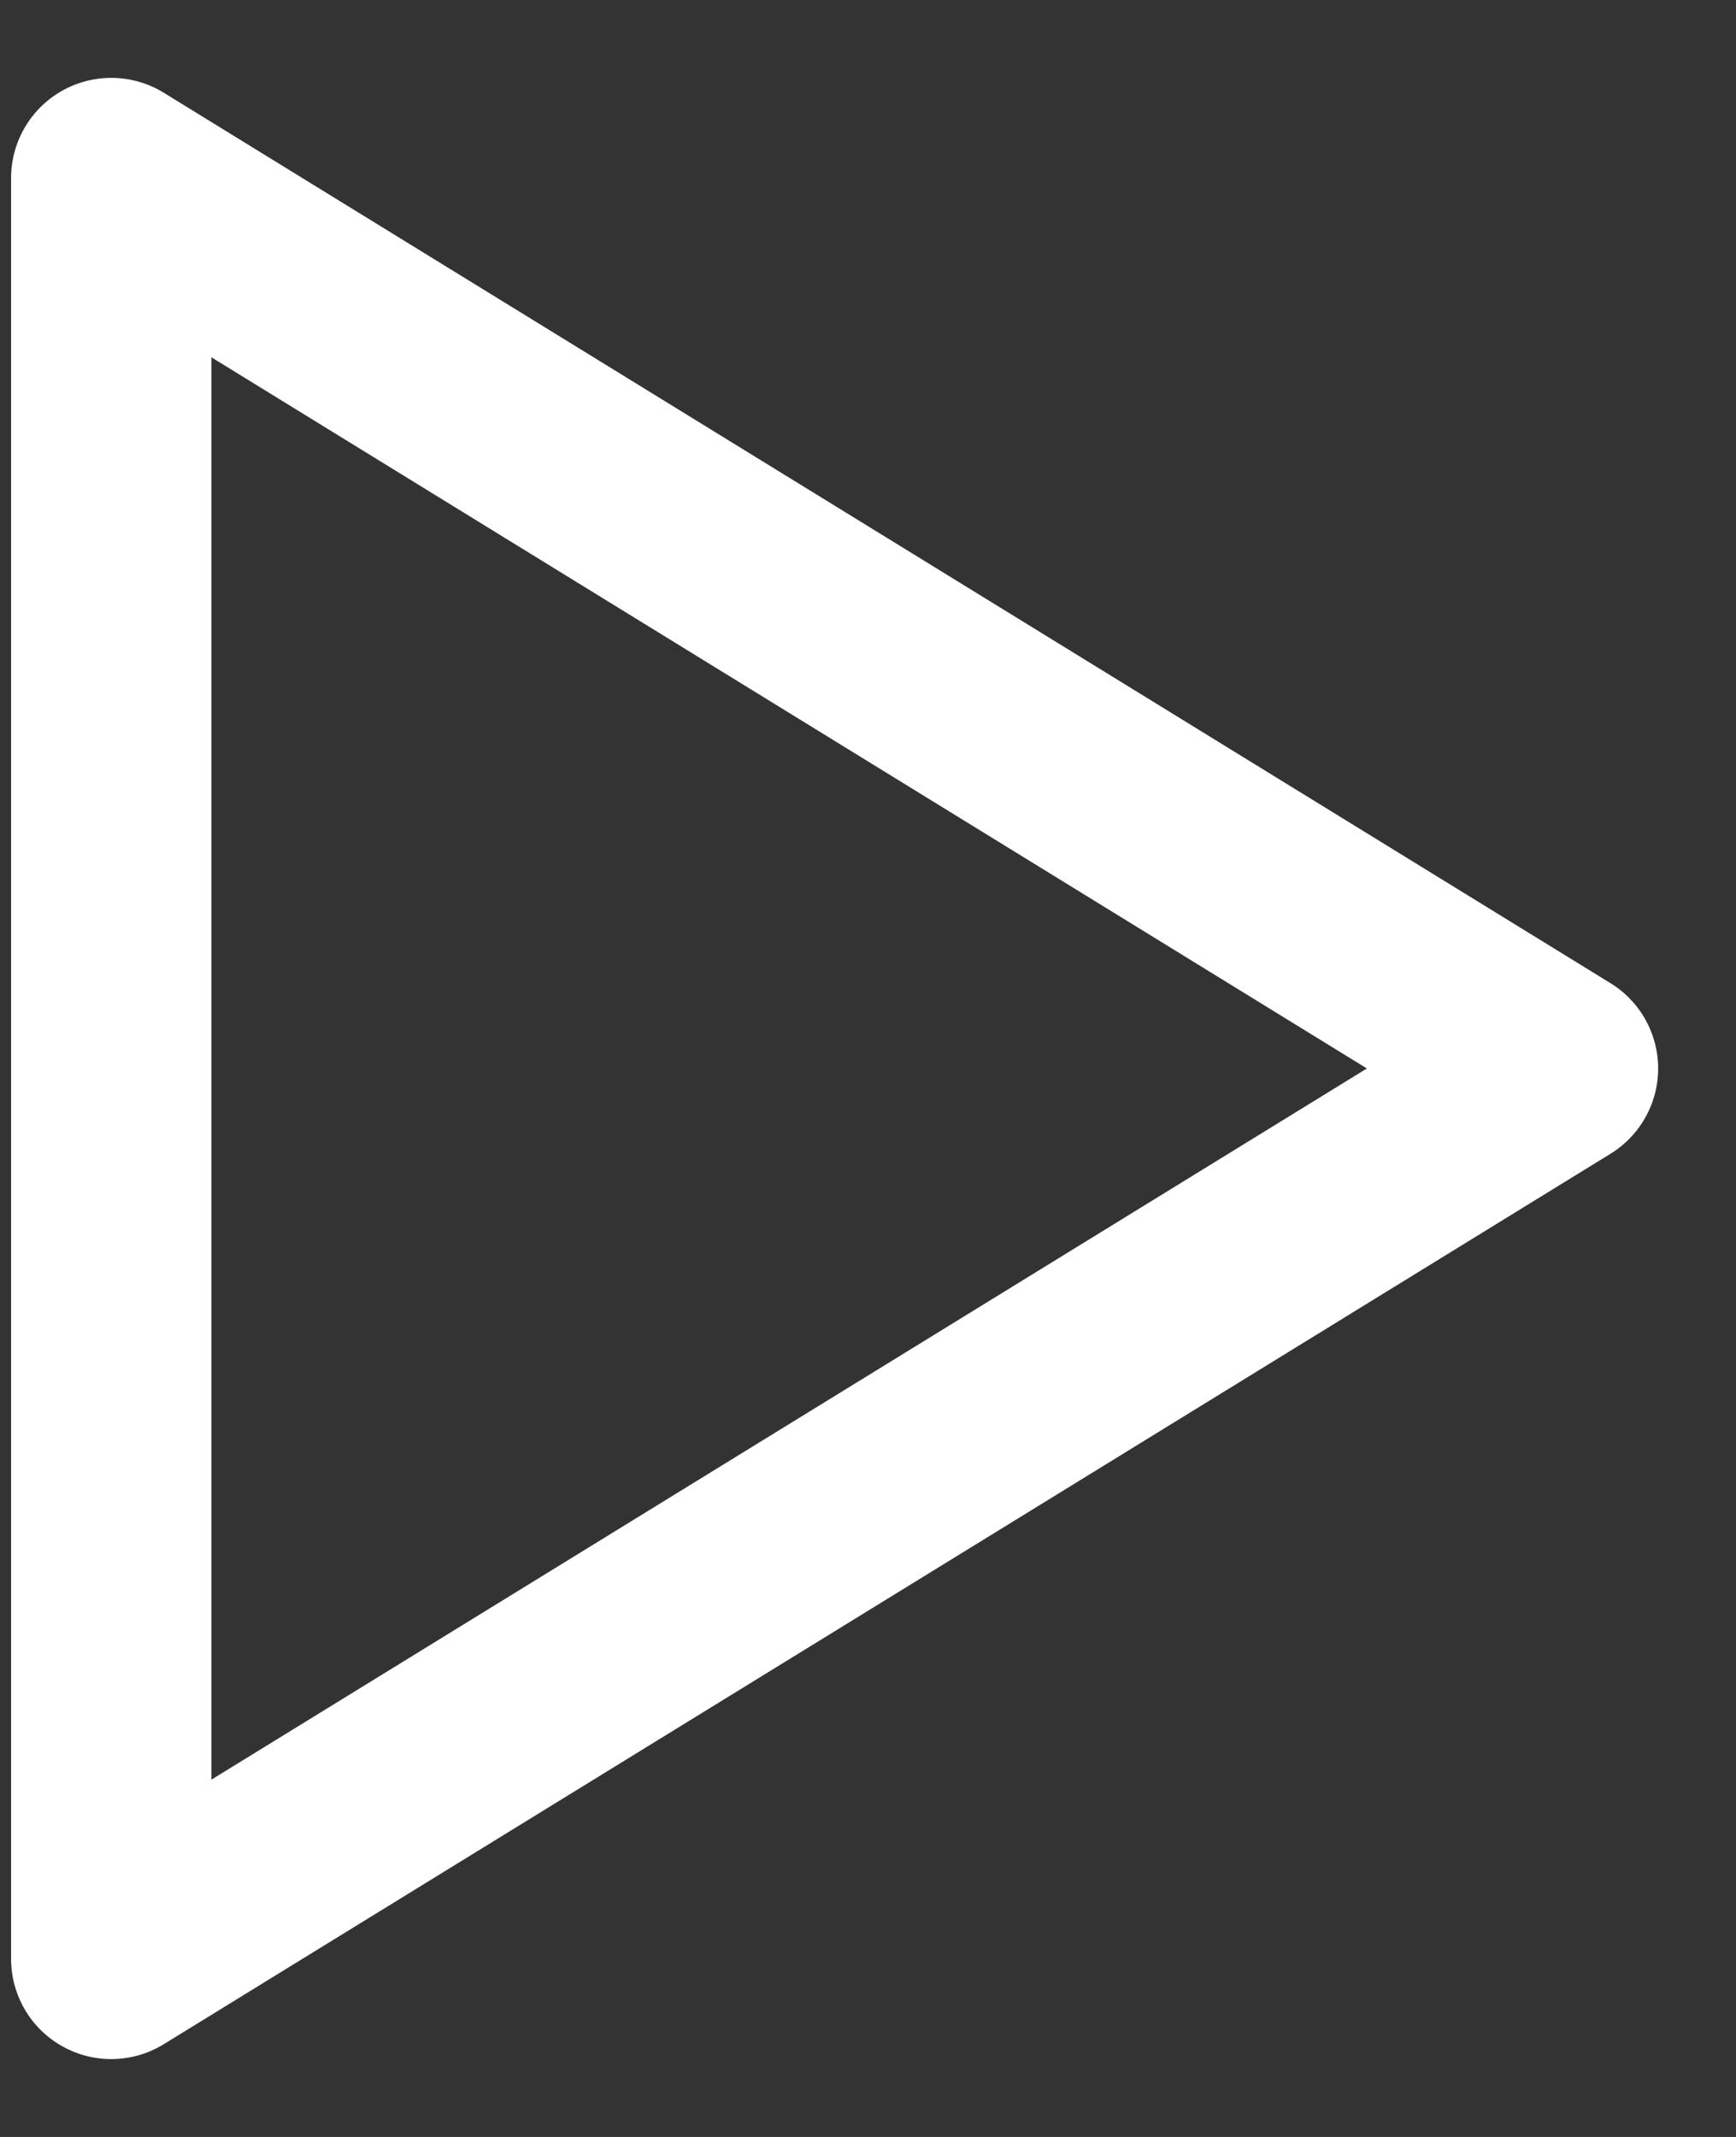 <svg width="13" height="16" viewBox="0 0 13 16" fill="none" xmlns="http://www.w3.org/2000/svg">
<rect x="0" y="0" width="13" height="16" fill="#333333" stroke="none"/>
<path d="M0.833 1.333V14.667L11.667 8L0.833 1.333Z" stroke="white" stroke-width="1.5" stroke-linecap="round" stroke-linejoin="round"/>
</svg>
